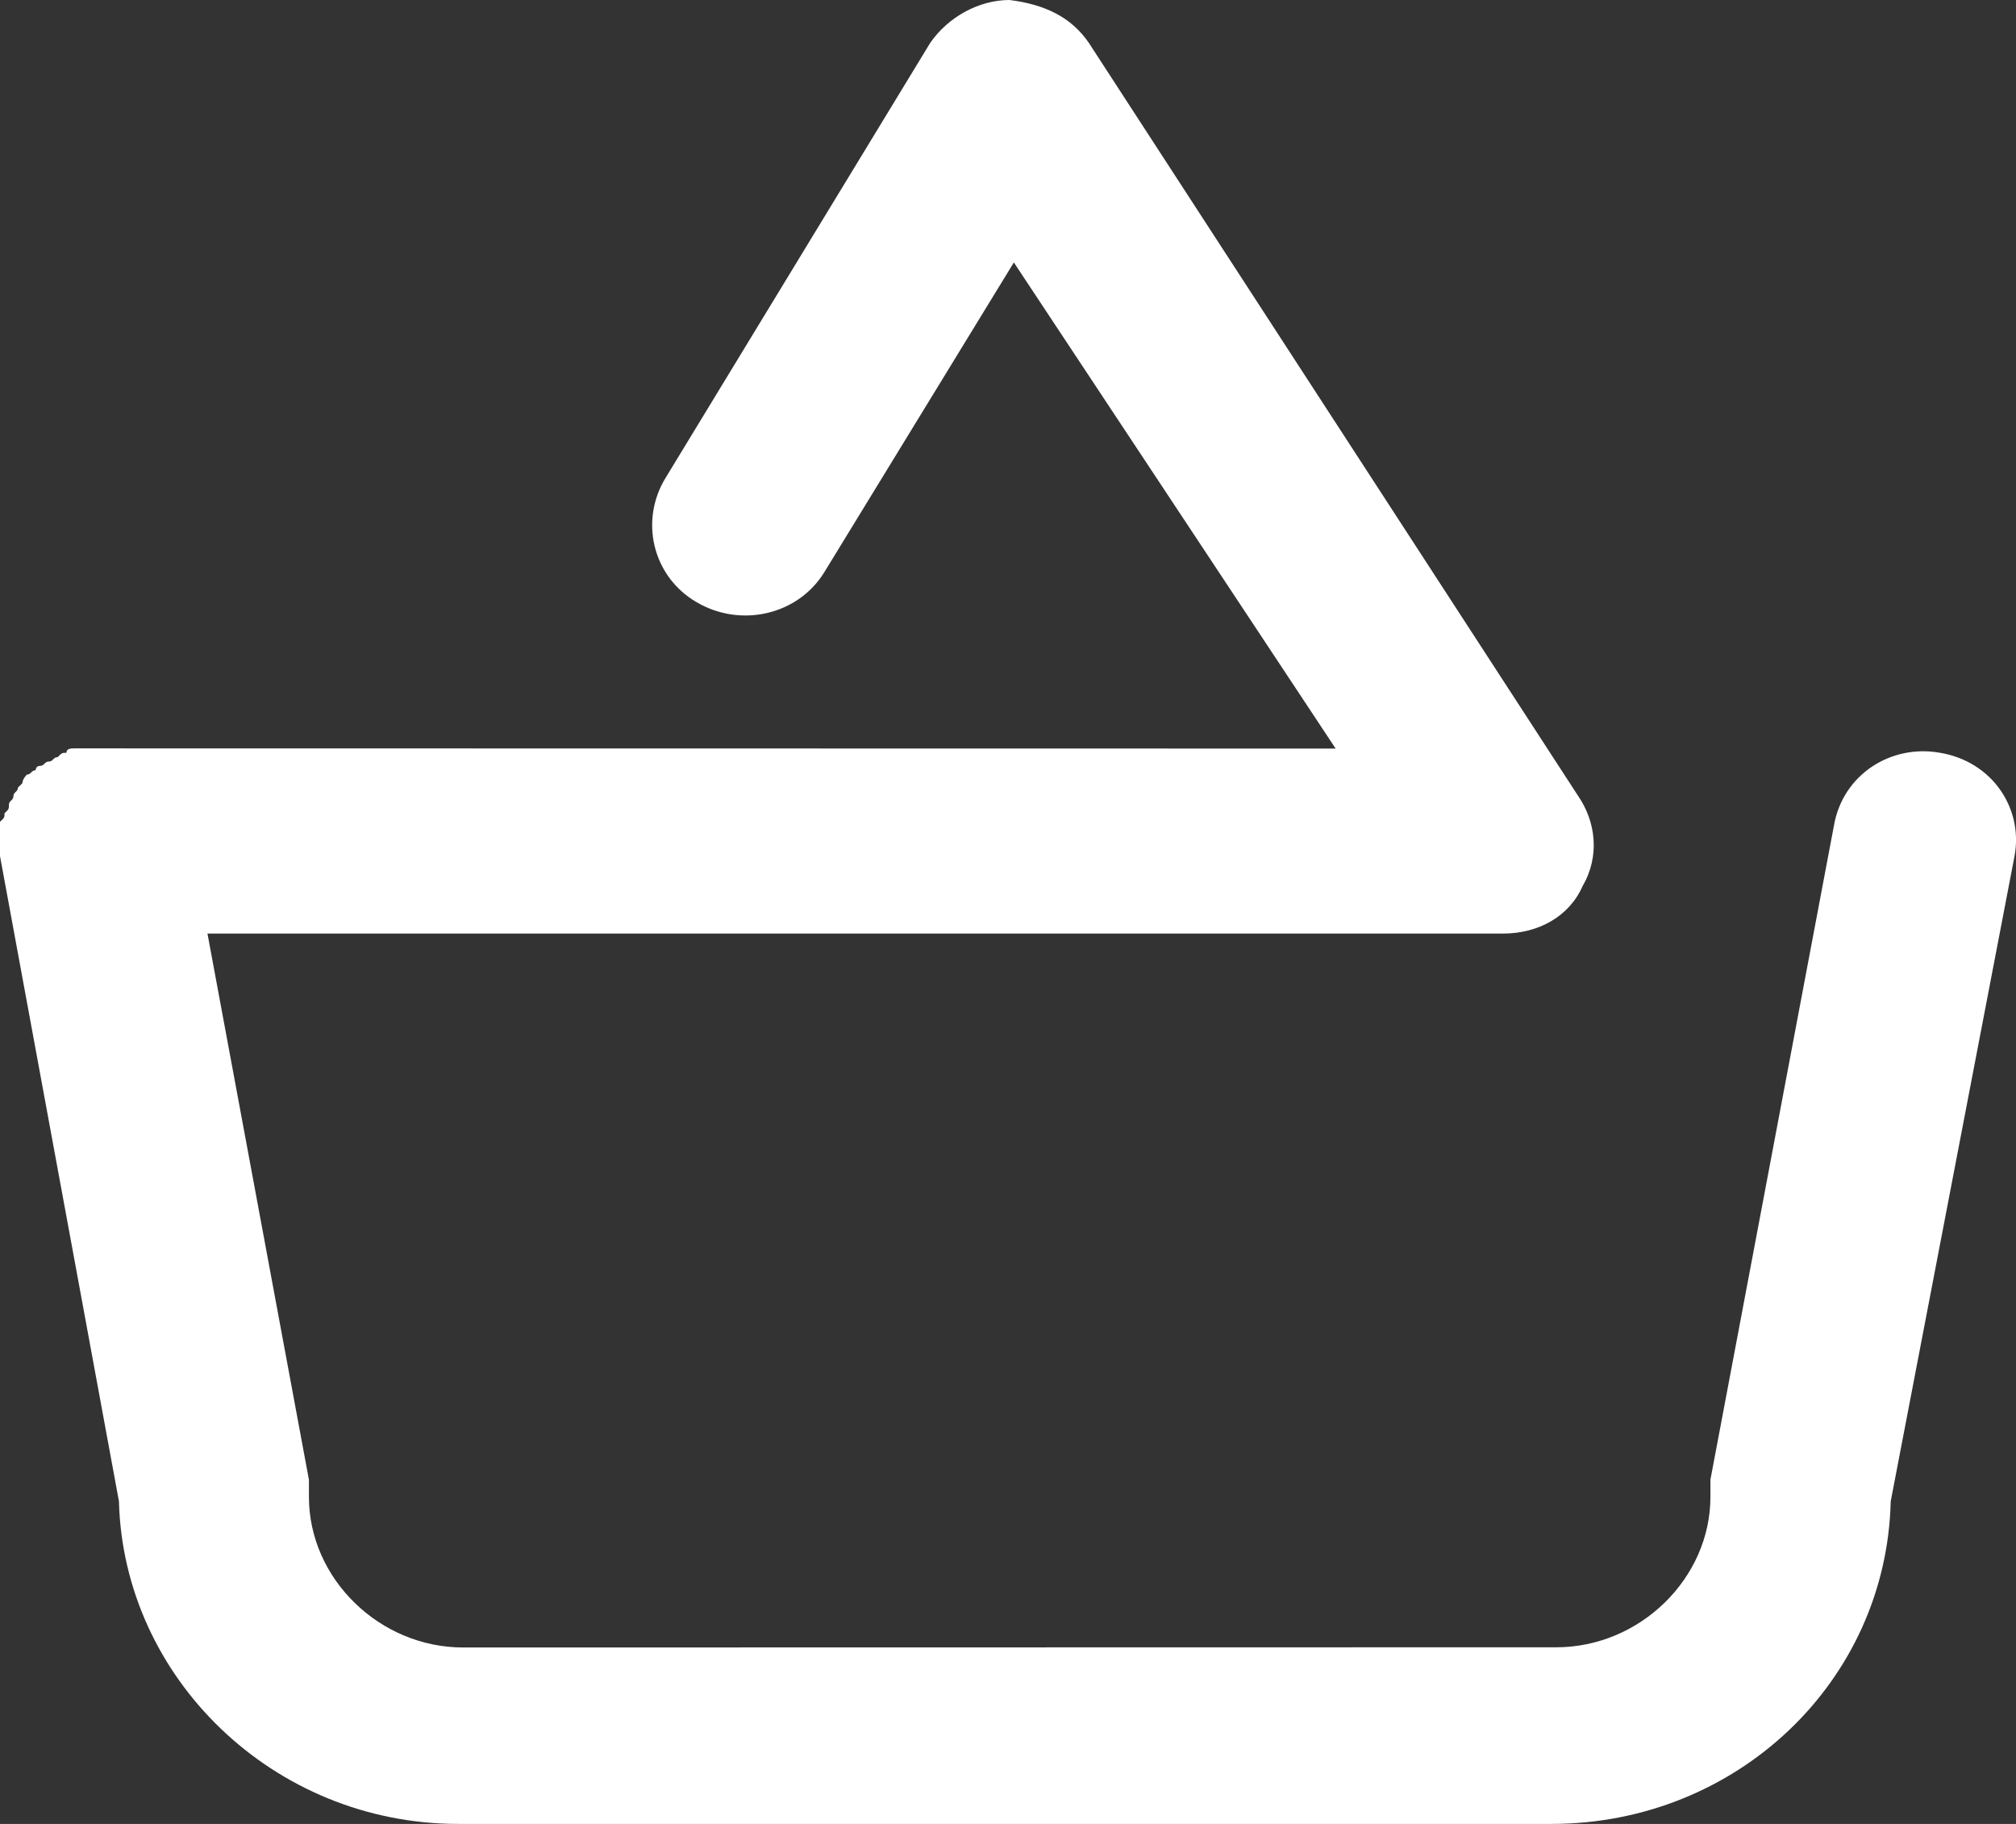 <?xml version="1.0" encoding="UTF-8"?>
<svg width="21px" height="19px" viewBox="0 0 21 19" version="1.1" xmlns="http://www.w3.org/2000/svg" xmlns:xlink="http://www.w3.org/1999/xlink">
    <rect x="0" y="0" width="21" height="19" fill="#333333" stroke="none"/>
    <!-- Generator: Sketch 51.3 (57544) - http://www.bohemiancoding.com/sketch -->
    <title>cart</title>
    <desc>Created with Sketch.</desc>
    <defs></defs>
    <g id="Page-1" stroke="none" stroke-width="1" fill="none" fill-rule="evenodd">
        <g id="1.-Home" transform="translate(-340, -111)" fill="#FFFFFF" fill-rule="nonzero">
            <g id="Nav" transform="translate(0, 92)">
                <g id="basket" transform="translate(340, 19)">
                    <g id="cart">
                        <path d="M20.985,8.916 C21.076,8.423 20.755,7.931 20.204,7.841 C19.699,7.752 19.195,8.066 19.103,8.603 L17.817,15.413 L17.817,15.592 C17.817,16.442 17.082,17.16 16.211,17.16 L4.824,17.162 C3.953,17.162 3.218,16.444 3.218,15.594 L3.218,15.415 L2.161,9.725 L15.658,9.725 C16.026,9.725 16.347,9.546 16.485,9.231 C16.668,8.918 16.623,8.559 16.438,8.29 L11.343,0.448 C11.16,0.179 10.884,0.046 10.516,0 C10.195,0 9.874,0.179 9.689,0.448 L6.935,4.975 C6.659,5.423 6.797,6.006 7.256,6.273 C7.715,6.543 8.312,6.408 8.587,5.96 L10.561,2.734 L13.913,7.798 L0.967,7.796 L0.875,7.796 L0.784,7.796 C0.737,7.796 0.692,7.796 0.692,7.842 C0.646,7.842 0.646,7.842 0.601,7.887 C0.554,7.887 0.554,7.933 0.509,7.933 C0.463,7.933 0.463,7.978 0.418,7.978 C0.371,7.978 0.371,8.024 0.371,8.024 C0.325,8.024 0.325,8.069 0.28,8.069 C0.28,8.069 0.233,8.115 0.233,8.159 L0.187,8.204 C0.187,8.25 0.14,8.25 0.14,8.293 C0.14,8.339 0.093,8.339 0.093,8.383 C0.093,8.428 0.093,8.428 0.047,8.472 C0.047,8.517 0.047,8.517 0,8.561 L0,8.65 L0,8.74 L0,8.829 L0,8.918 L1.239,15.639 C1.286,17.477 2.846,19 4.774,19 L16.16,19 C18.088,19 19.65,17.521 19.695,15.639 L20.985,8.916 Z" id="Shape"></path>
                    </g>
                </g>
            </g>
        </g>
    </g>
</svg>